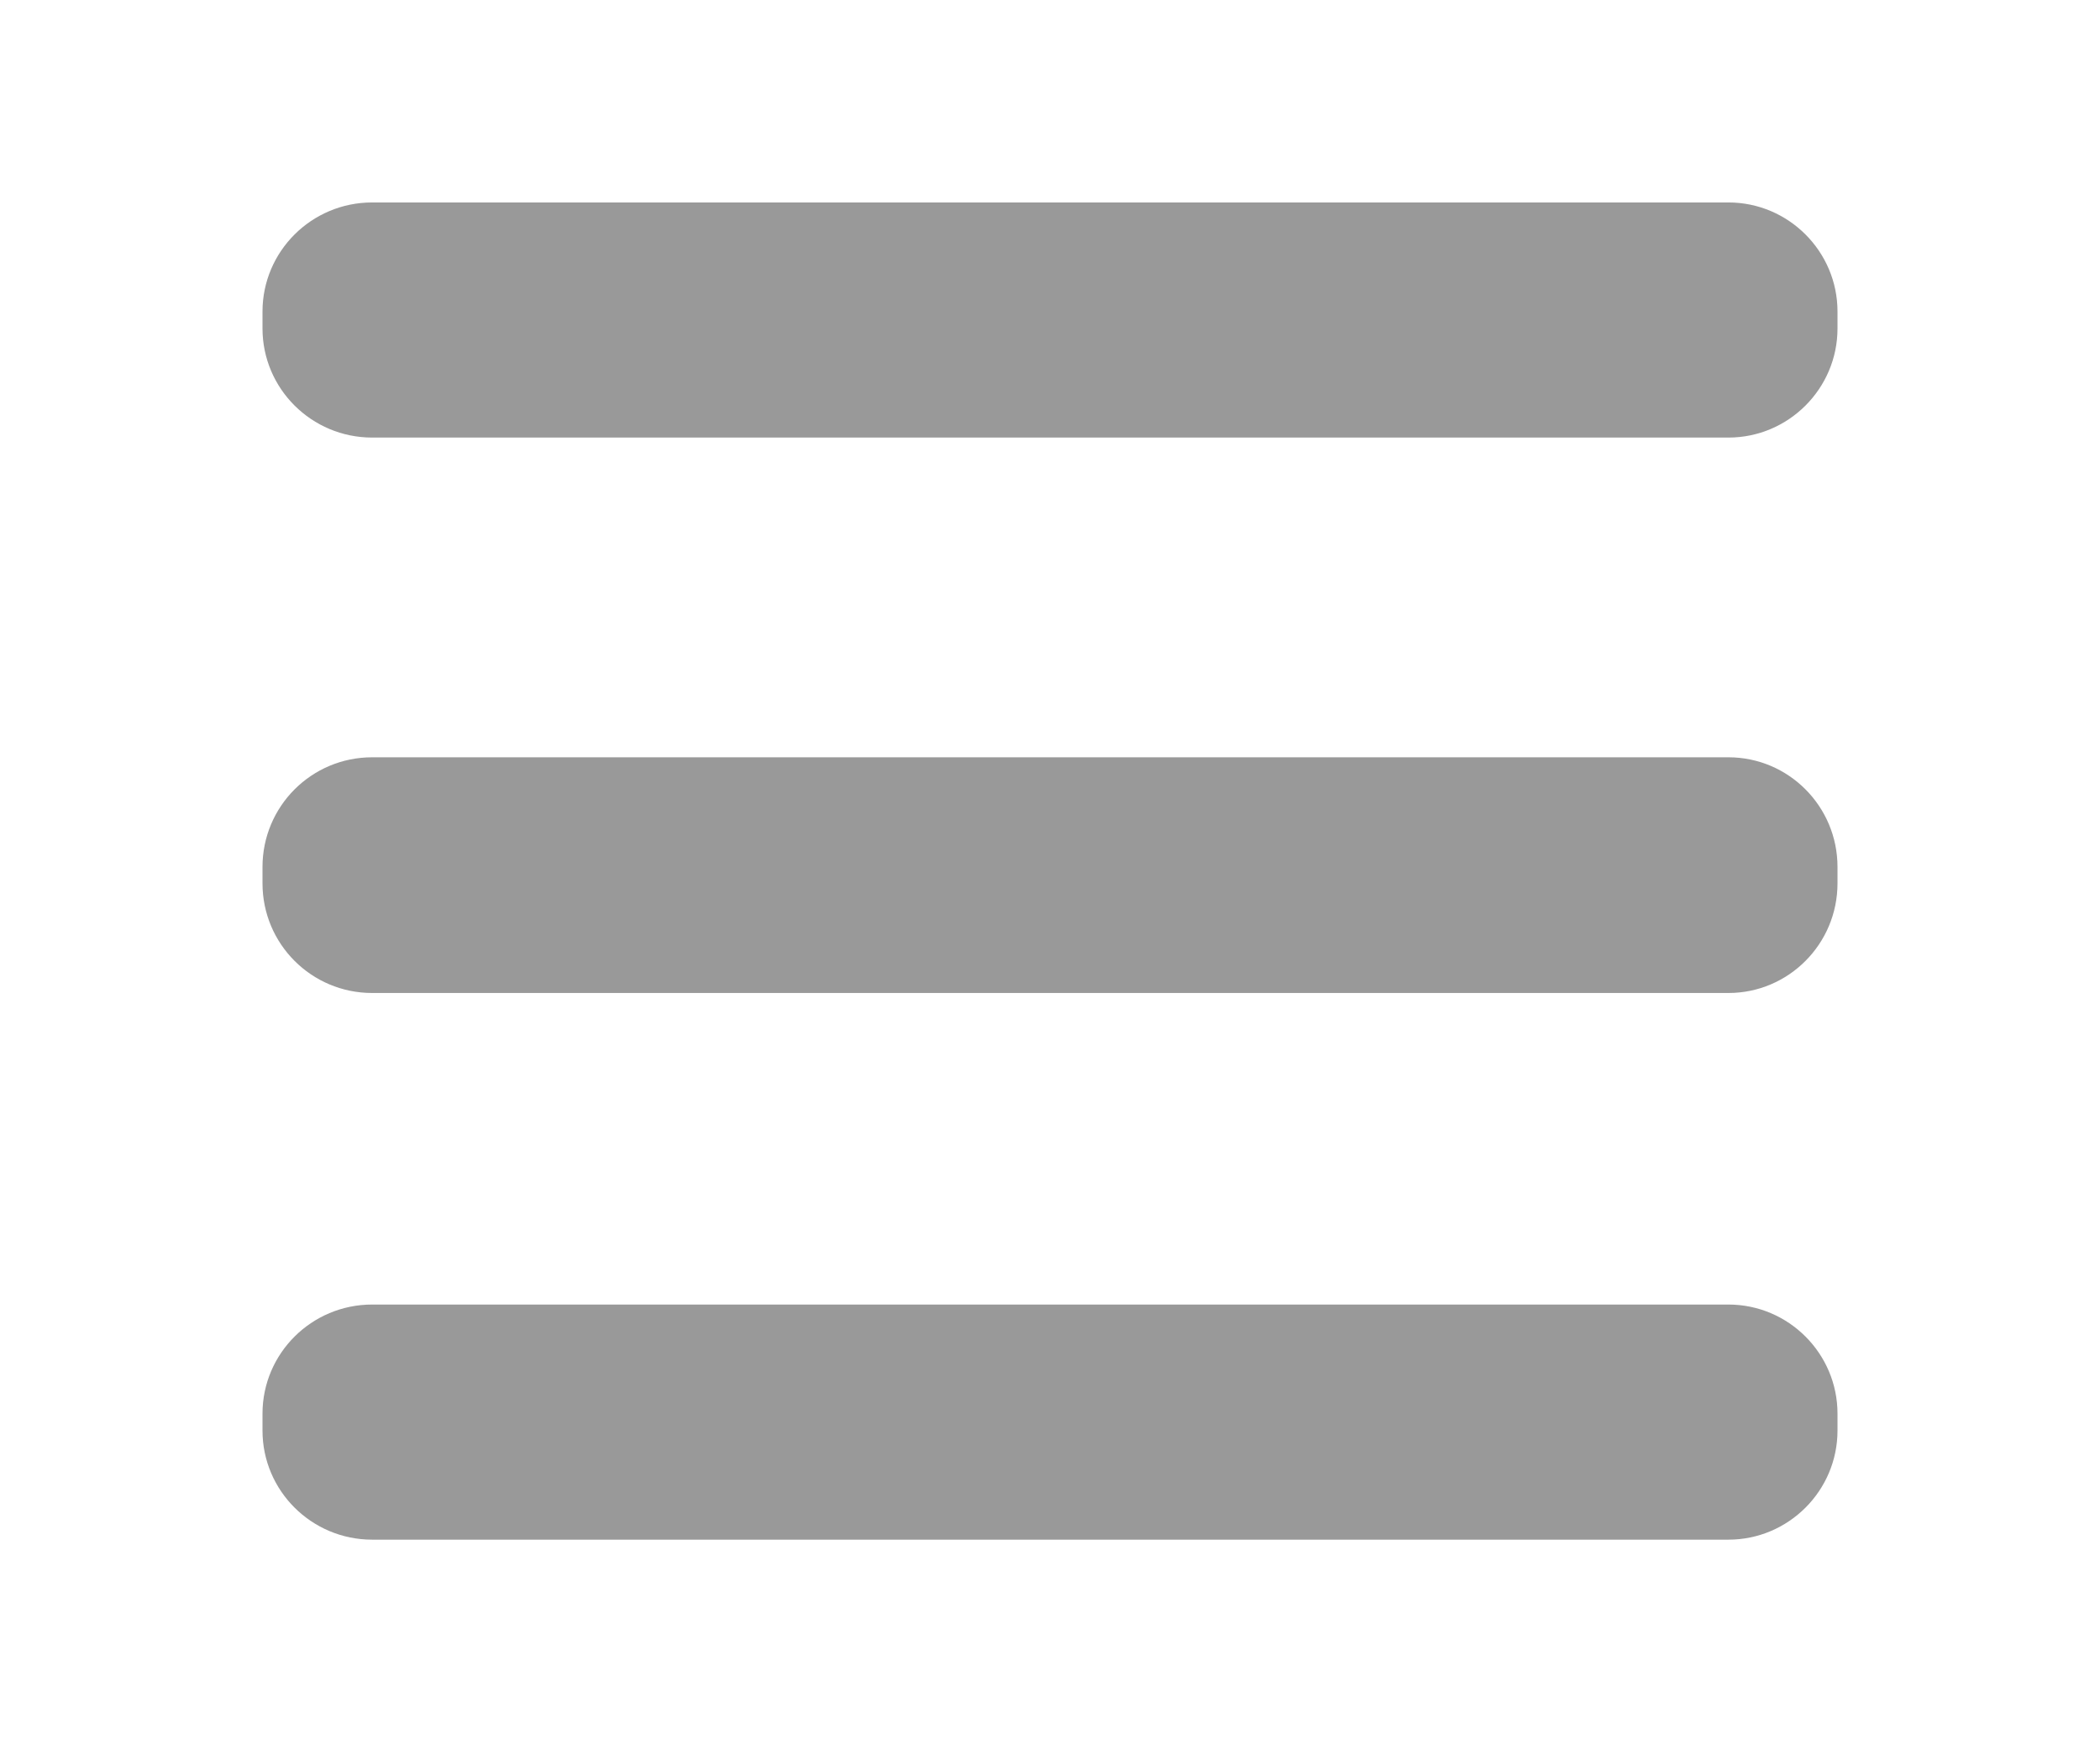 <?xml version="1.0" encoding="UTF-8" standalone="no"?>
<!DOCTYPE svg PUBLIC "-//W3C//DTD SVG 1.1//EN" "http://www.w3.org/Graphics/SVG/1.1/DTD/svg11.dtd">
<svg version="1.1" xmlns="http://www.w3.org/2000/svg" xmlns:xlink="http://www.w3.org/1999/xlink" preserveAspectRatio="xMidYMid meet" viewBox="0 0 36 30" width="36" height="30"><defs><path d="M29.63 3.47C30.66 3.47 31.5 4.31 31.5 5.34C31.5 5.77 31.5 5.19 31.5 5.63C31.5 6.66 30.66 7.5 29.63 7.5C24.6 7.5 11.4 7.5 6.38 7.5C5.34 7.5 4.5 6.66 4.5 5.63C4.5 5.19 4.5 5.77 4.5 5.34C4.5 4.31 5.34 3.47 6.38 3.47C11.4 3.47 24.6 3.47 29.63 3.47Z" id="c2OzY80ohj"></path><path d="M29.63 12.98C30.66 12.98 31.5 13.82 31.5 14.86C31.5 15.29 31.5 14.71 31.5 15.14C31.5 16.18 30.66 17.02 29.63 17.02C24.6 17.02 11.4 17.02 6.38 17.02C5.34 17.02 4.5 16.18 4.5 15.14C4.5 14.71 4.5 15.29 4.5 14.86C4.5 13.82 5.34 12.98 6.38 12.98C11.4 12.98 24.6 12.98 29.63 12.98Z" id="byNigs9hq"></path><path d="M29.63 22.36C30.66 22.36 31.5 23.2 31.5 24.23C31.5 24.67 31.5 24.08 31.5 24.52C31.5 25.55 30.66 26.39 29.63 26.39C24.6 26.39 11.4 26.39 6.38 26.39C5.34 26.39 4.5 25.55 4.5 24.52C4.5 24.08 4.5 24.67 4.5 24.23C4.5 23.2 5.34 22.36 6.38 22.36C11.4 22.36 24.6 22.36 29.63 22.36Z" id="b57zZlqbri"></path></defs><g><g><g><use xlink:href="#c2OzY80ohj" opacity="1" fill="#999999" fill-opacity="1"></use></g><g><use xlink:href="#byNigs9hq" opacity="1" fill="#999999" fill-opacity="1"></use></g><g><use xlink:href="#b57zZlqbri" opacity="1" fill="#999999" fill-opacity="1"></use></g></g></g></svg>
